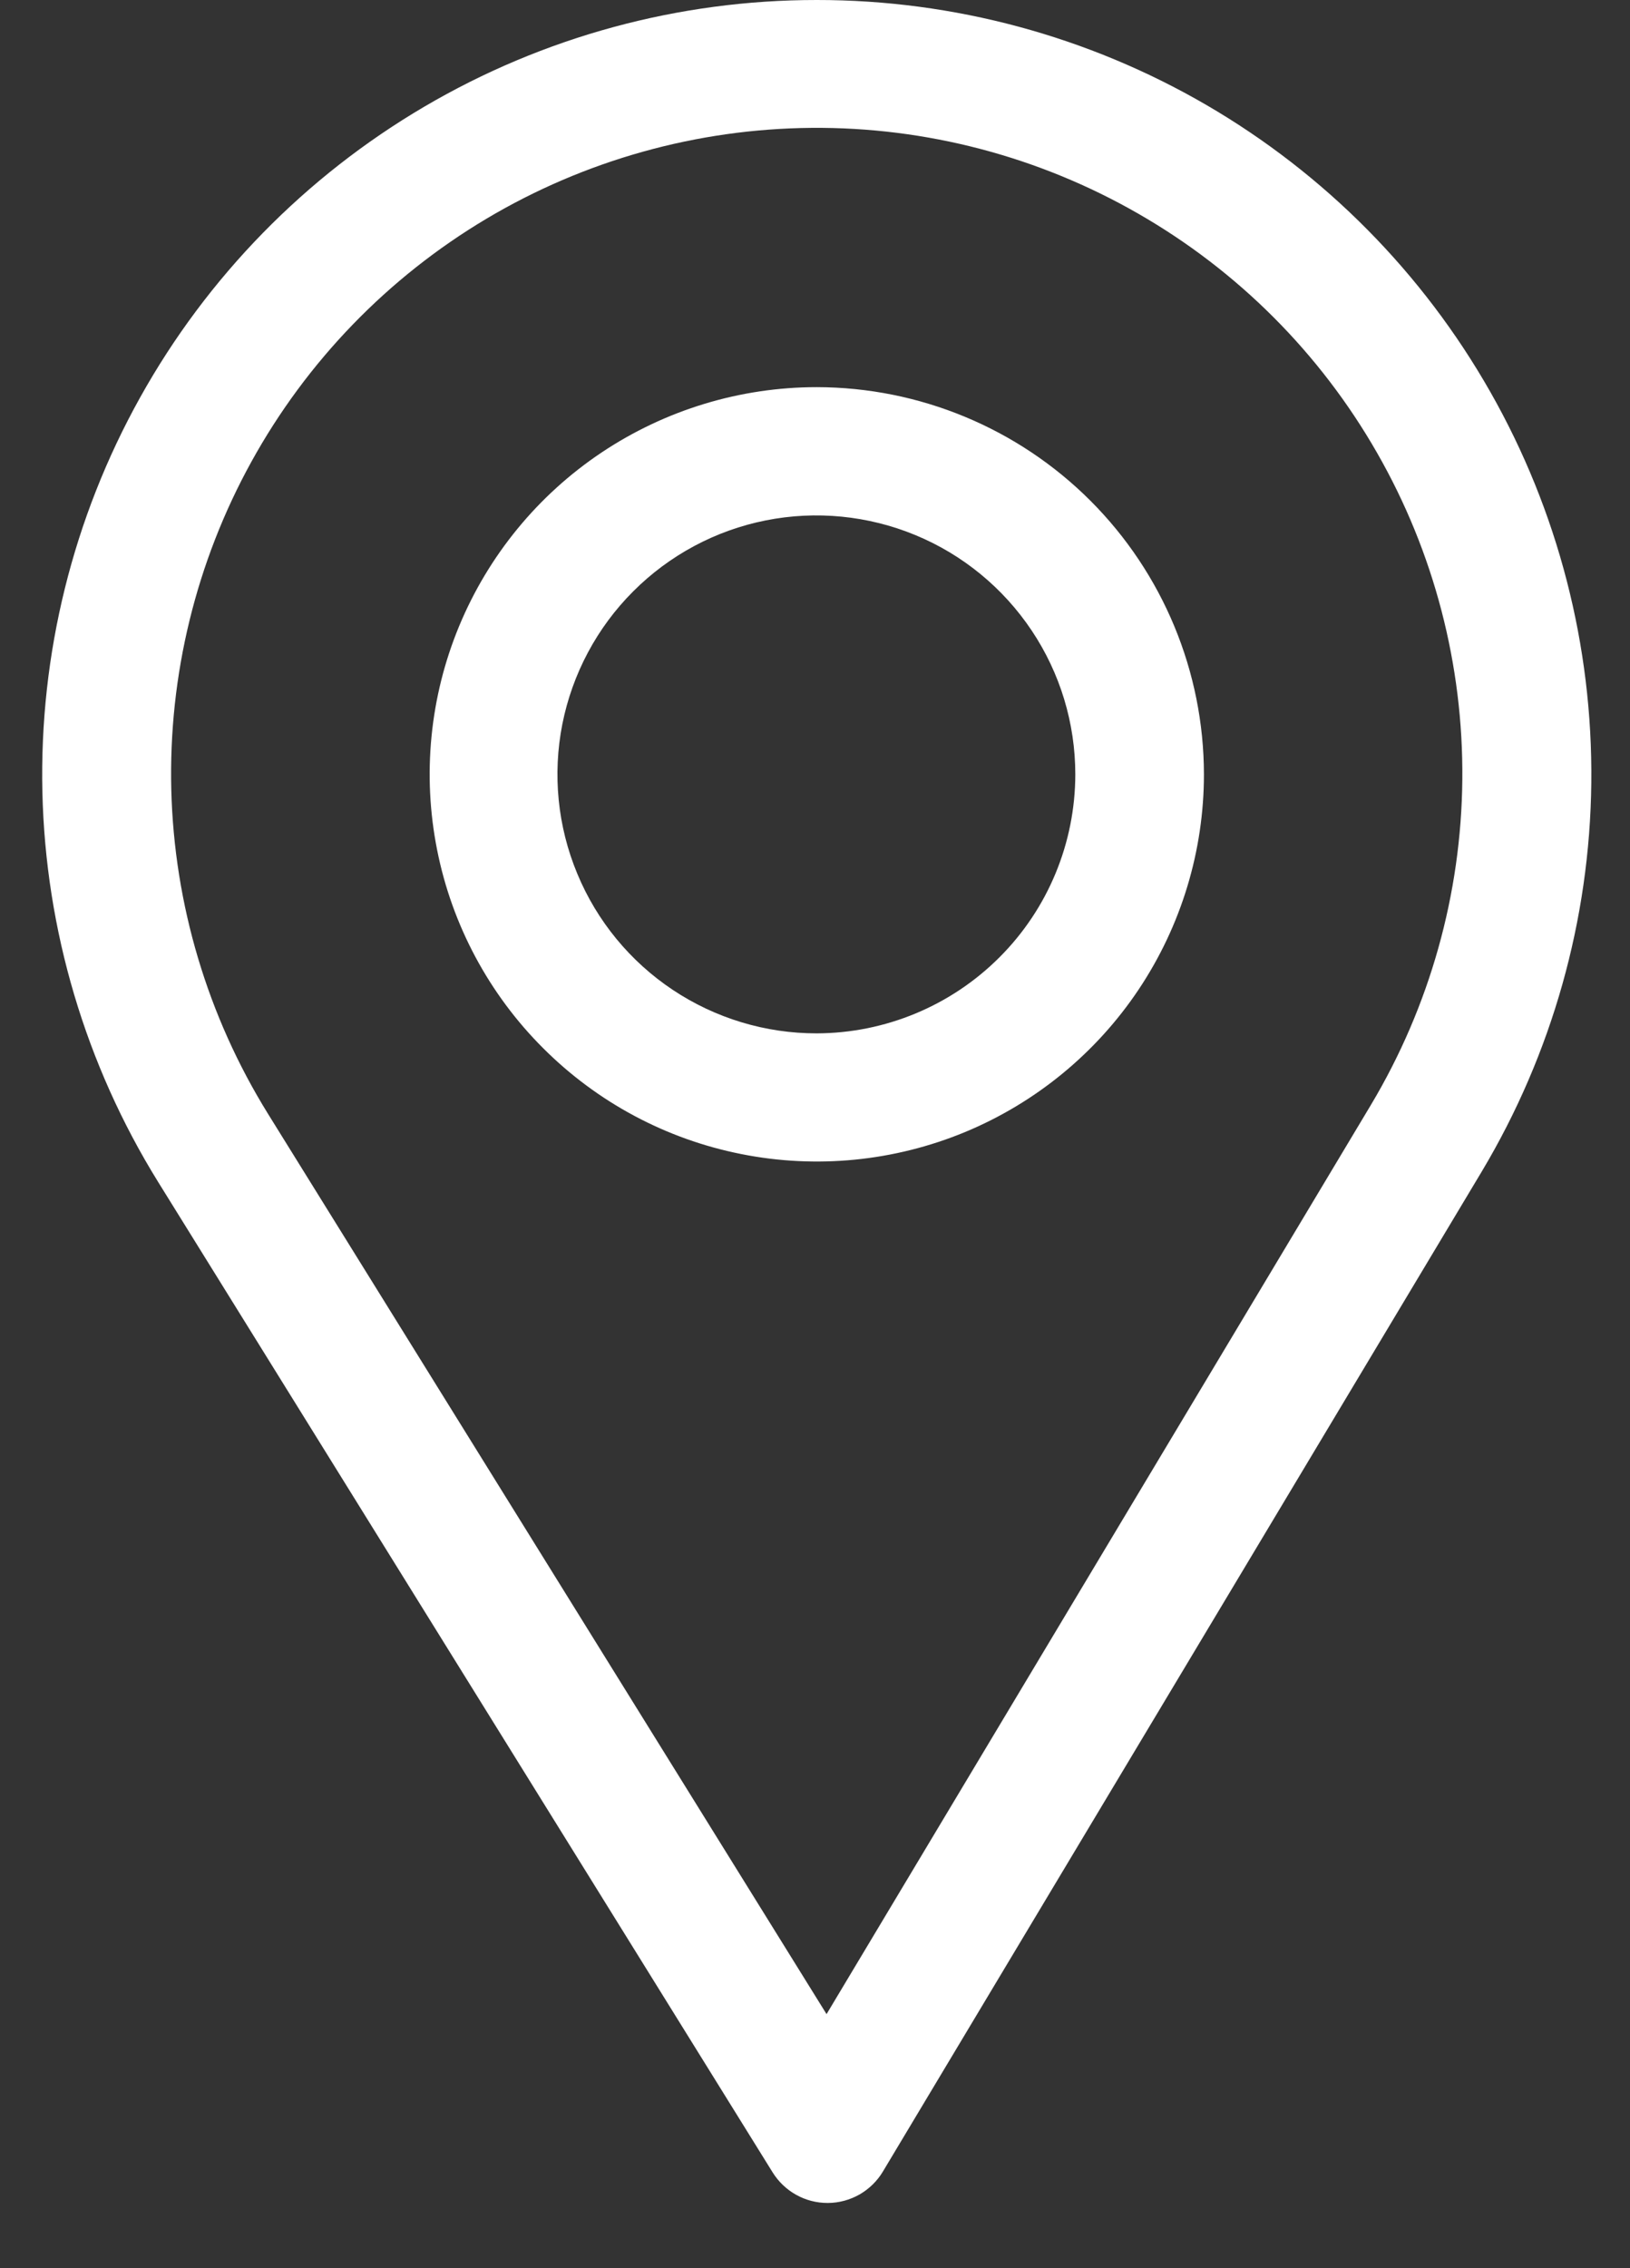 <svg width="23" height="32" viewBox="0 0 23 32" fill="none" xmlns="http://www.w3.org/2000/svg">
<rect x="0" y="0" width="23" height="32" fill="#333333" stroke="none"/>
<path d="M11.525 1.09533e-06C9.579 -0.001 7.667 0.518 5.989 1.504C4.31 2.49 2.925 3.906 1.978 5.606C1.03 7.306 0.554 9.229 0.598 11.175C0.643 13.121 1.206 15.02 2.231 16.675L10.903 30.65C10.985 30.781 11.099 30.89 11.234 30.965C11.37 31.041 11.522 31.08 11.677 31.08H11.684C11.84 31.079 11.993 31.037 12.129 30.96C12.264 30.882 12.378 30.771 12.458 30.637L20.909 16.527C21.9 14.868 22.433 12.977 22.454 11.045C22.475 9.113 21.984 7.21 21.03 5.531C20.076 3.851 18.694 2.454 17.024 1.482C15.354 0.511 13.457 -0.001 11.525 1.09533e-06V1.09533e-06ZM19.345 15.587L11.663 28.416L3.779 15.71C2.928 14.335 2.458 12.759 2.417 11.143C2.377 9.526 2.767 7.928 3.548 6.513C4.329 5.097 5.473 3.915 6.862 3.087C8.251 2.26 9.836 1.817 11.453 1.804C13.069 1.791 14.66 2.209 16.062 3.015C17.465 3.82 18.627 4.984 19.43 6.387C20.234 7.79 20.649 9.382 20.634 10.999C20.619 12.615 20.174 14.199 19.345 15.587V15.587Z" fill="white"/>
<path d="M11.525 5.462C10.445 5.462 9.389 5.783 8.49 6.383C7.592 6.983 6.892 7.836 6.478 8.835C6.065 9.833 5.957 10.931 6.168 11.991C6.378 13.05 6.899 14.024 7.663 14.787C8.427 15.552 9.4 16.072 10.46 16.282C11.519 16.493 12.617 16.385 13.616 15.972C14.614 15.558 15.467 14.858 16.067 13.96C16.667 13.062 16.988 12.005 16.988 10.925C16.986 9.477 16.41 8.088 15.386 7.064C14.362 6.04 12.973 5.464 11.525 5.462V5.462ZM11.525 14.579C10.802 14.58 10.095 14.366 9.494 13.966C8.892 13.565 8.423 12.995 8.146 12.327C7.868 11.66 7.795 10.925 7.935 10.216C8.076 9.507 8.423 8.855 8.934 8.344C9.445 7.832 10.096 7.483 10.805 7.342C11.513 7.201 12.248 7.273 12.916 7.549C13.584 7.825 14.155 8.294 14.557 8.895C14.959 9.496 15.173 10.202 15.173 10.925C15.172 11.893 14.788 12.821 14.104 13.505C13.42 14.19 12.493 14.576 11.525 14.579V14.579Z" fill="white"/>
</svg>
